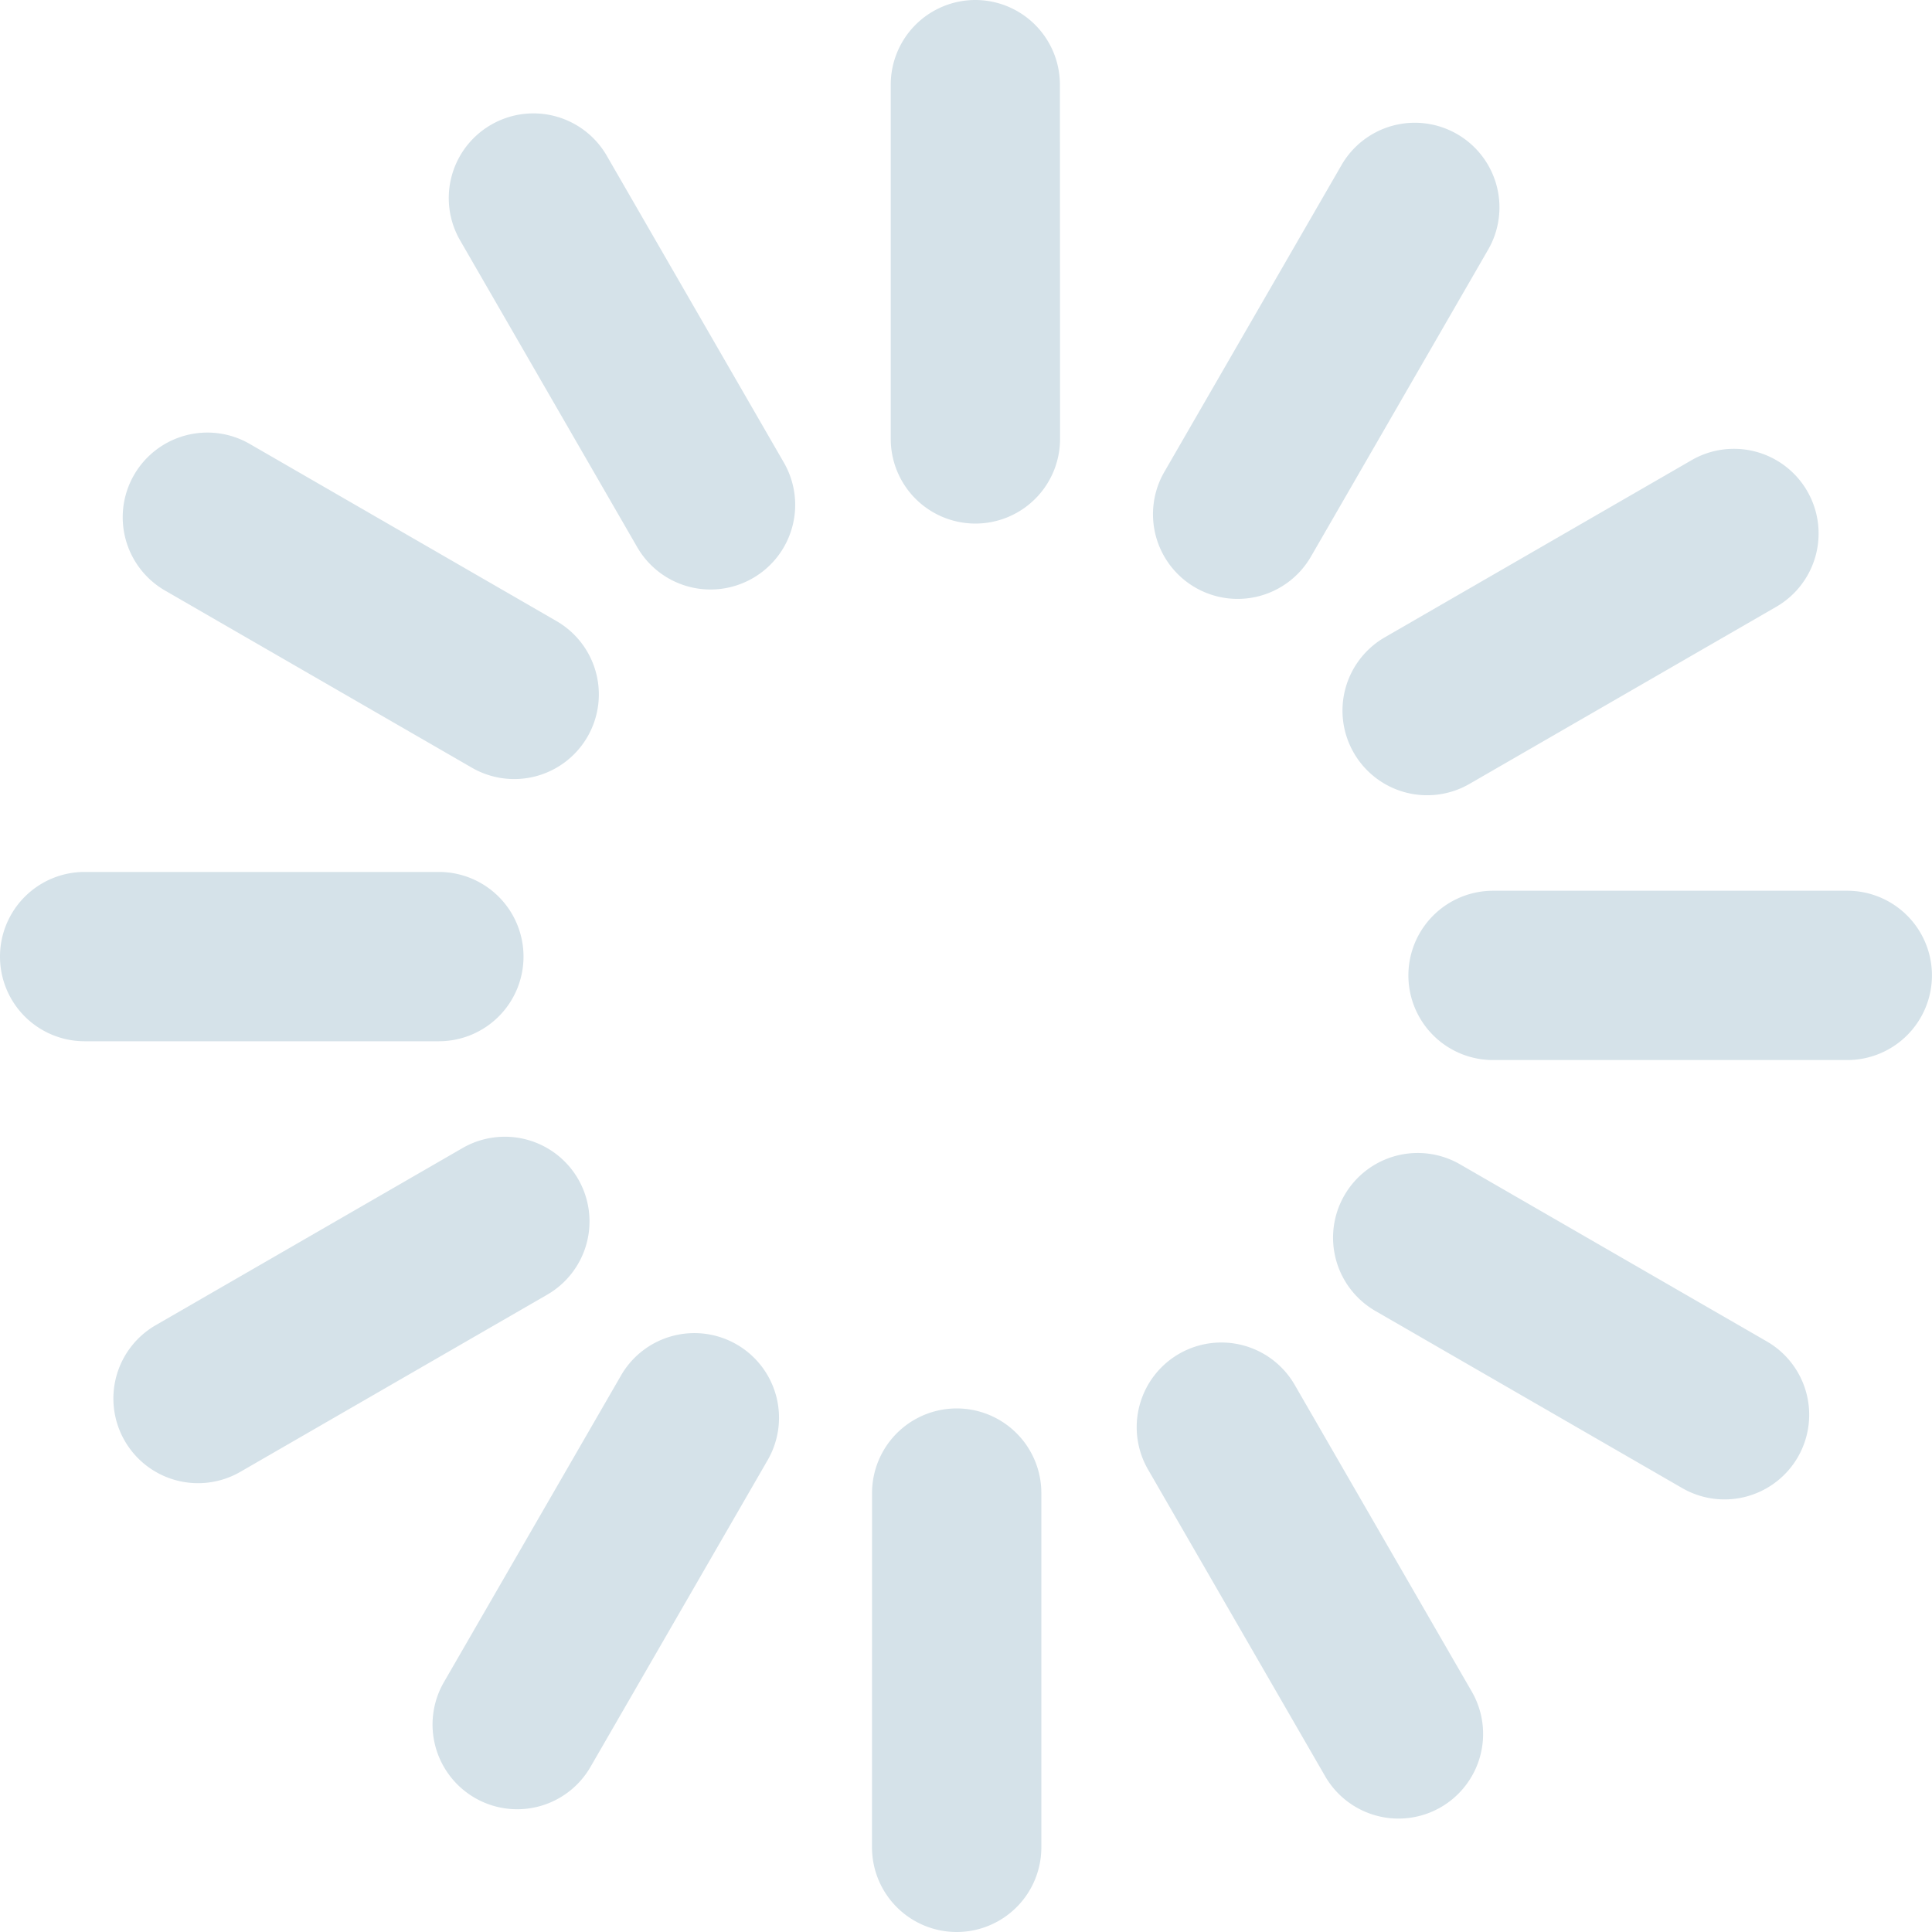 <svg xmlns="http://www.w3.org/2000/svg" width="39.462" height="39.462" viewBox="0 0 39.462 39.462">
    <defs>
        <style>
            .cls-1{fill:#d5e2e9}
        </style>
    </defs>
    <g id="Grupo_2549" data-name="Grupo 2549" transform="translate(-424.68 -45)">
        <path id="Trazado_3562" data-name="Trazado 3562" class="cls-1" d="M469.632 53.965a1.729 1.729 0 0 1-1.729 1.729 1.729 1.729 0 0 1-1.729-1.729v-7.236A1.729 1.729 0 0 1 467.9 45a1.729 1.729 0 0 1 1.729 1.729z" transform="translate(-23.3)"/>
        <path id="Trazado_3563" data-name="Trazado 3563" class="cls-1" d="M481.618 59.579a1.729 1.729 0 0 1-2.362.633 1.729 1.729 0 0 1-.633-2.362l3.619-6.267a1.728 1.728 0 0 1 2.361-.633 1.728 1.728 0 0 1 .633 2.362z" transform="translate(-30.161 -3.211)"/>
        <path id="Trazado_3564" data-name="Trazado 3564" class="cls-1" d="M489.812 72.752a1.729 1.729 0 0 1-2.361-.633 1.728 1.728 0 0 1 .633-2.362l6.266-3.618a1.729 1.729 0 0 1 2.362.633 1.729 1.729 0 0 1-.633 2.362z" transform="translate(-35.118 -11.74)"/>
        <path id="Trazado_3565" data-name="Trazado 3565" class="cls-1" d="M492.018 89.953a1.729 1.729 0 0 1-1.729-1.729 1.73 1.73 0 0 1 1.729-1.729h7.236a1.729 1.729 0 0 1 1.729 1.729 1.73 1.73 0 0 1-1.729 1.729z" transform="translate(-36.842 -23.301)"/>
        <path id="Trazado_3566" data-name="Trazado 3566" class="cls-1" d="M487.645 101.939a1.729 1.729 0 0 1-.633-2.362 1.729 1.729 0 0 1 2.362-.633l6.267 3.618a1.729 1.729 0 0 1 .633 2.362 1.73 1.73 0 0 1-2.362.633z" transform="translate(-34.872 -30.162)"/>
        <path id="Trazado_3567" data-name="Trazado 3567" class="cls-1" d="M477.865 110.134a1.73 1.73 0 0 1 .633-2.362 1.73 1.73 0 0 1 2.362.632l3.618 6.267a1.73 1.73 0 0 1-.633 2.362 1.73 1.73 0 0 1-2.362-.633z" transform="translate(-29.736 -35.119)"/>
        <path id="Trazado_3568" data-name="Trazado 3568" class="cls-1" d="M465.3 112.34a1.729 1.729 0 0 1 1.729-1.729 1.729 1.729 0 0 1 1.729 1.728v7.237a1.729 1.729 0 0 1-1.729 1.729 1.73 1.73 0 0 1-1.73-1.729z" transform="translate(-22.808 -36.843)"/>
        <path id="Trazado_3569" data-name="Trazado 3569" class="cls-1" d="M448.678 107.967a1.729 1.729 0 0 1 2.362-.633 1.729 1.729 0 0 1 .633 2.362l-3.619 6.267a1.728 1.728 0 0 1-2.361.633 1.73 1.73 0 0 1-.634-2.362z" transform="translate(-11.313 -34.873)"/>
        <path id="Trazado_3570" data-name="Trazado 3570" class="cls-1" d="M437.092 98.186a1.729 1.729 0 0 1 2.362.633 1.728 1.728 0 0 1-.633 2.362l-6.267 3.618a1.728 1.728 0 0 1-2.361-.633 1.729 1.729 0 0 1 .632-2.362z" transform="translate(-2.965 -29.736)"/>
        <path id="Trazado_3571" data-name="Trazado 3571" class="cls-1" d="M433.645 85.619a1.729 1.729 0 0 1 1.728 1.729 1.729 1.729 0 0 1-1.728 1.729h-7.237a1.728 1.728 0 0 1-1.728-1.728 1.729 1.729 0 0 1 1.728-1.73z" transform="translate(0 -22.809)"/>
        <path id="Trazado_3572" data-name="Trazado 3572" class="cls-1" d="M439.258 69a1.729 1.729 0 0 1 .633 2.362 1.728 1.728 0 0 1-2.361.633l-6.267-3.618a1.729 1.729 0 0 1-.634-2.362 1.729 1.729 0 0 1 2.362-.634z" transform="translate(-3.211 -11.314)"/>
        <path id="Trazado_3573" data-name="Trazado 3573" class="cls-1" d="M452.43 57.413a1.728 1.728 0 0 1-.633 2.362 1.728 1.728 0 0 1-2.361-.632l-3.618-6.267a1.729 1.729 0 0 1 .633-2.362 1.729 1.729 0 0 1 2.362.632z" transform="translate(-11.74 -2.966)"/>
    </g>
</svg>
